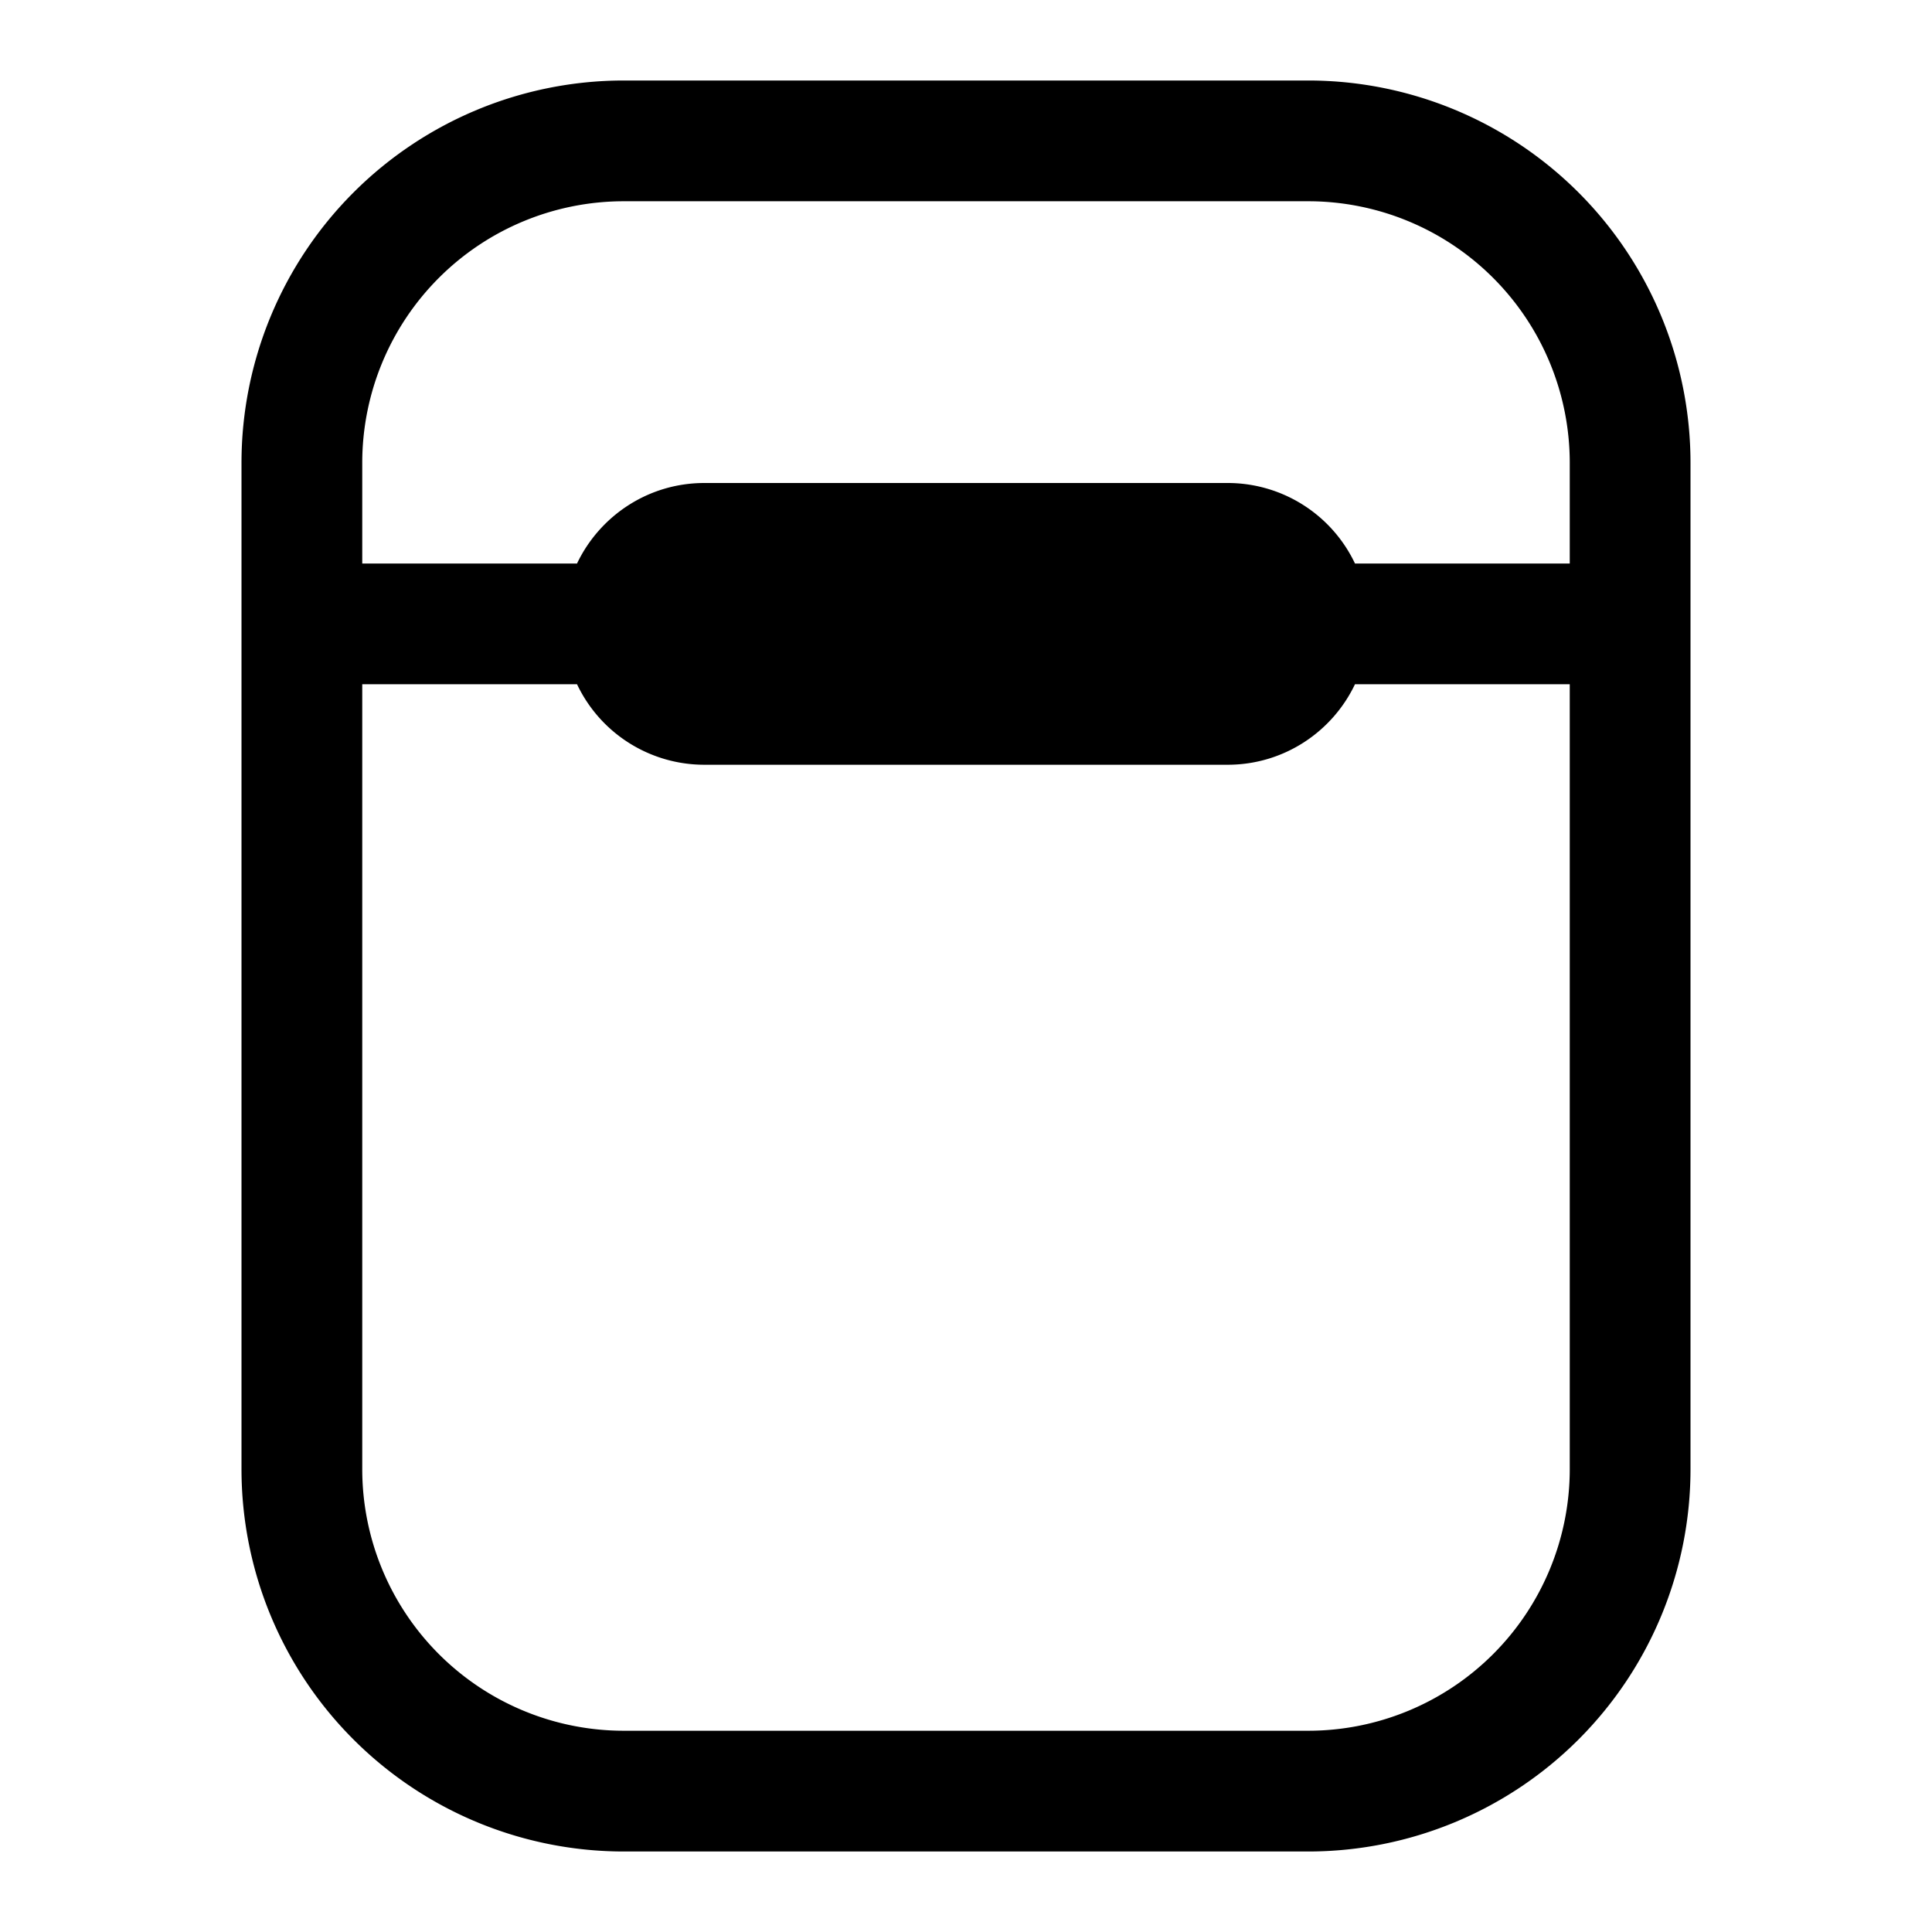 <svg xmlns="http://www.w3.org/2000/svg" width="24" height="24"><path fill-rule="evenodd" d="M7.75 1A4.75 4.75 0 003 5.75v12.5A4.75 4.75 0 007.75 23h8.5A4.75 4.75 0 0021 18.25V5.75A4.75 4.75 0 0016.25 1h-8.5zM4.5 5.75A3.25 3.25 0 017.75 2.5h8.5a3.25 3.25 0 013.25 3.25V7h-2.668a1.75 1.75 0 00-1.582-1h-6.5c-.698 0-1.3.409-1.582 1H4.5V5.75zM7.168 8.5H4.5v9.75a3.25 3.25 0 003.25 3.25h8.5a3.25 3.25 0 003.25-3.25V8.5h-2.668c-.281.591-.884 1-1.582 1h-6.5a1.75 1.75 0 01-1.582-1z"/></svg>